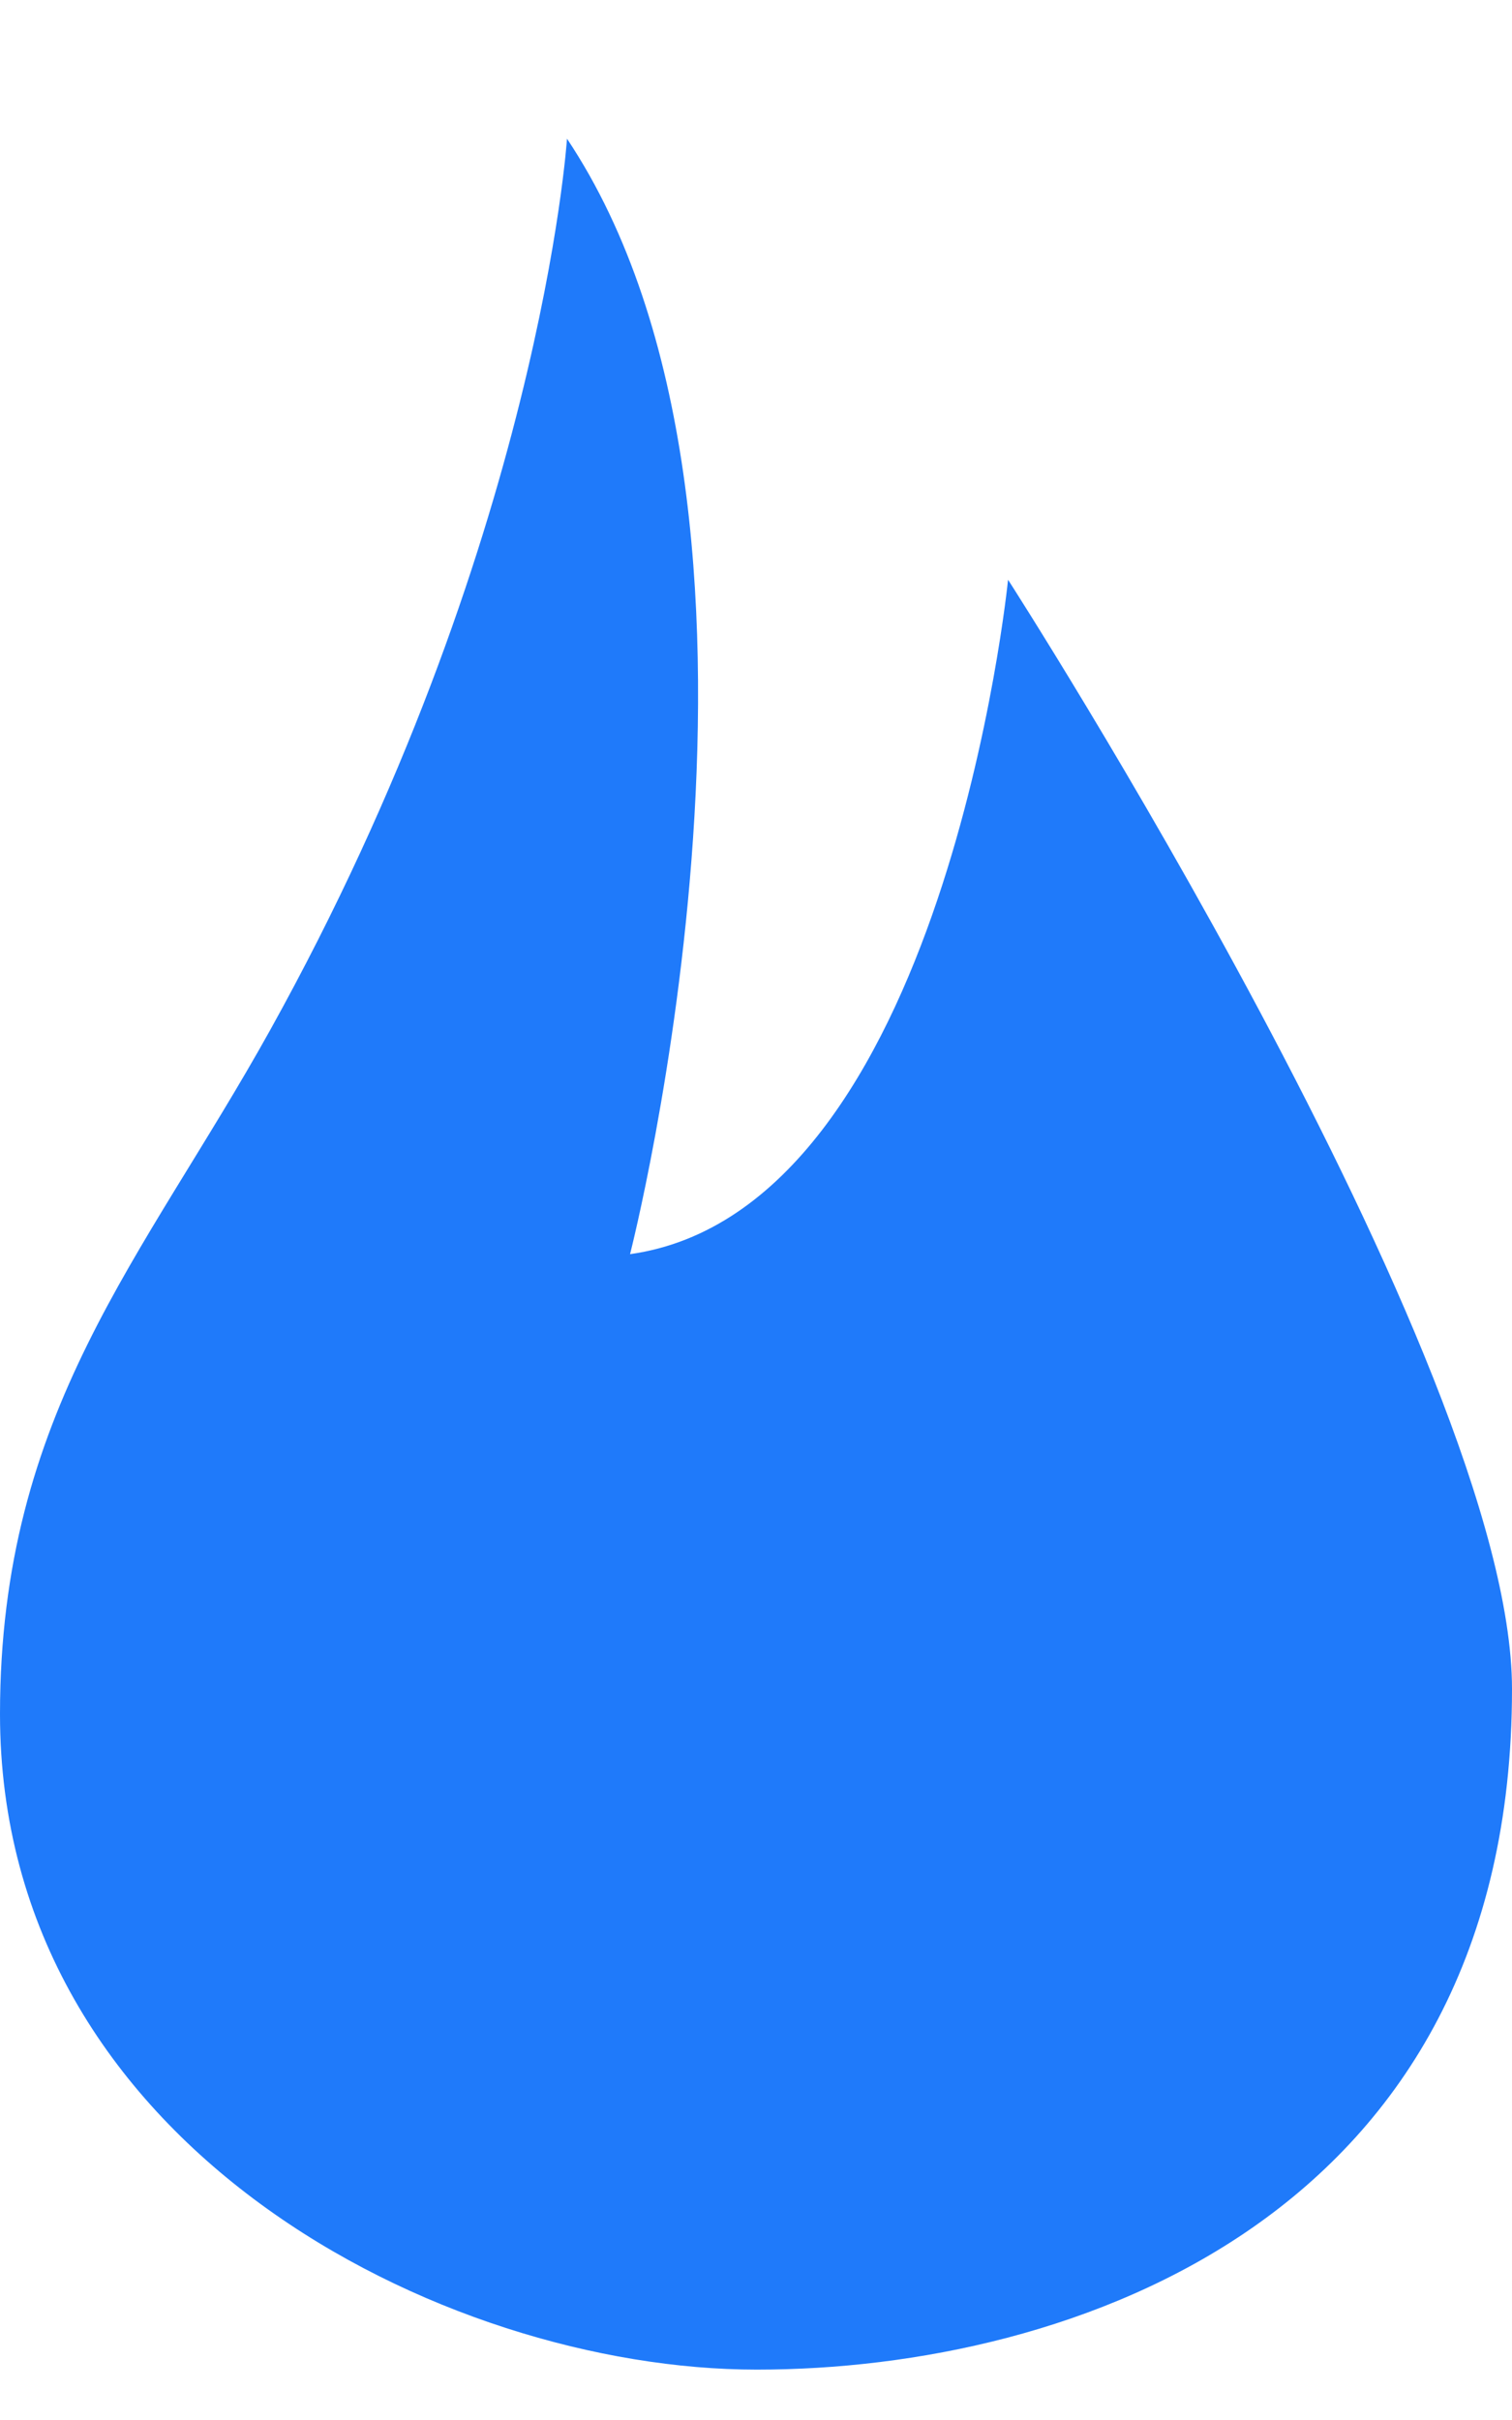 <svg width="10" height="16" viewBox="0 0 10 16" fill="none" xmlns="http://www.w3.org/2000/svg">
<path fill-rule="evenodd" clip-rule="evenodd" d="M6.667 3.833C6.667 3.833 6.25 8 4.167 8.292C4.167 8.292 5.417 3.417 3.75 0.917C3.75 0.917 3.573 3.595 1.787 6.81C0.95 8.316 0 9.332 0 11.333C0 14.191 2.926 15.667 5.005 15.667C7.083 15.667 10 14.667 10 11.167C10 9.008 6.667 3.833 6.667 3.833Z" fill="#1F7AFA"/>
</svg>
